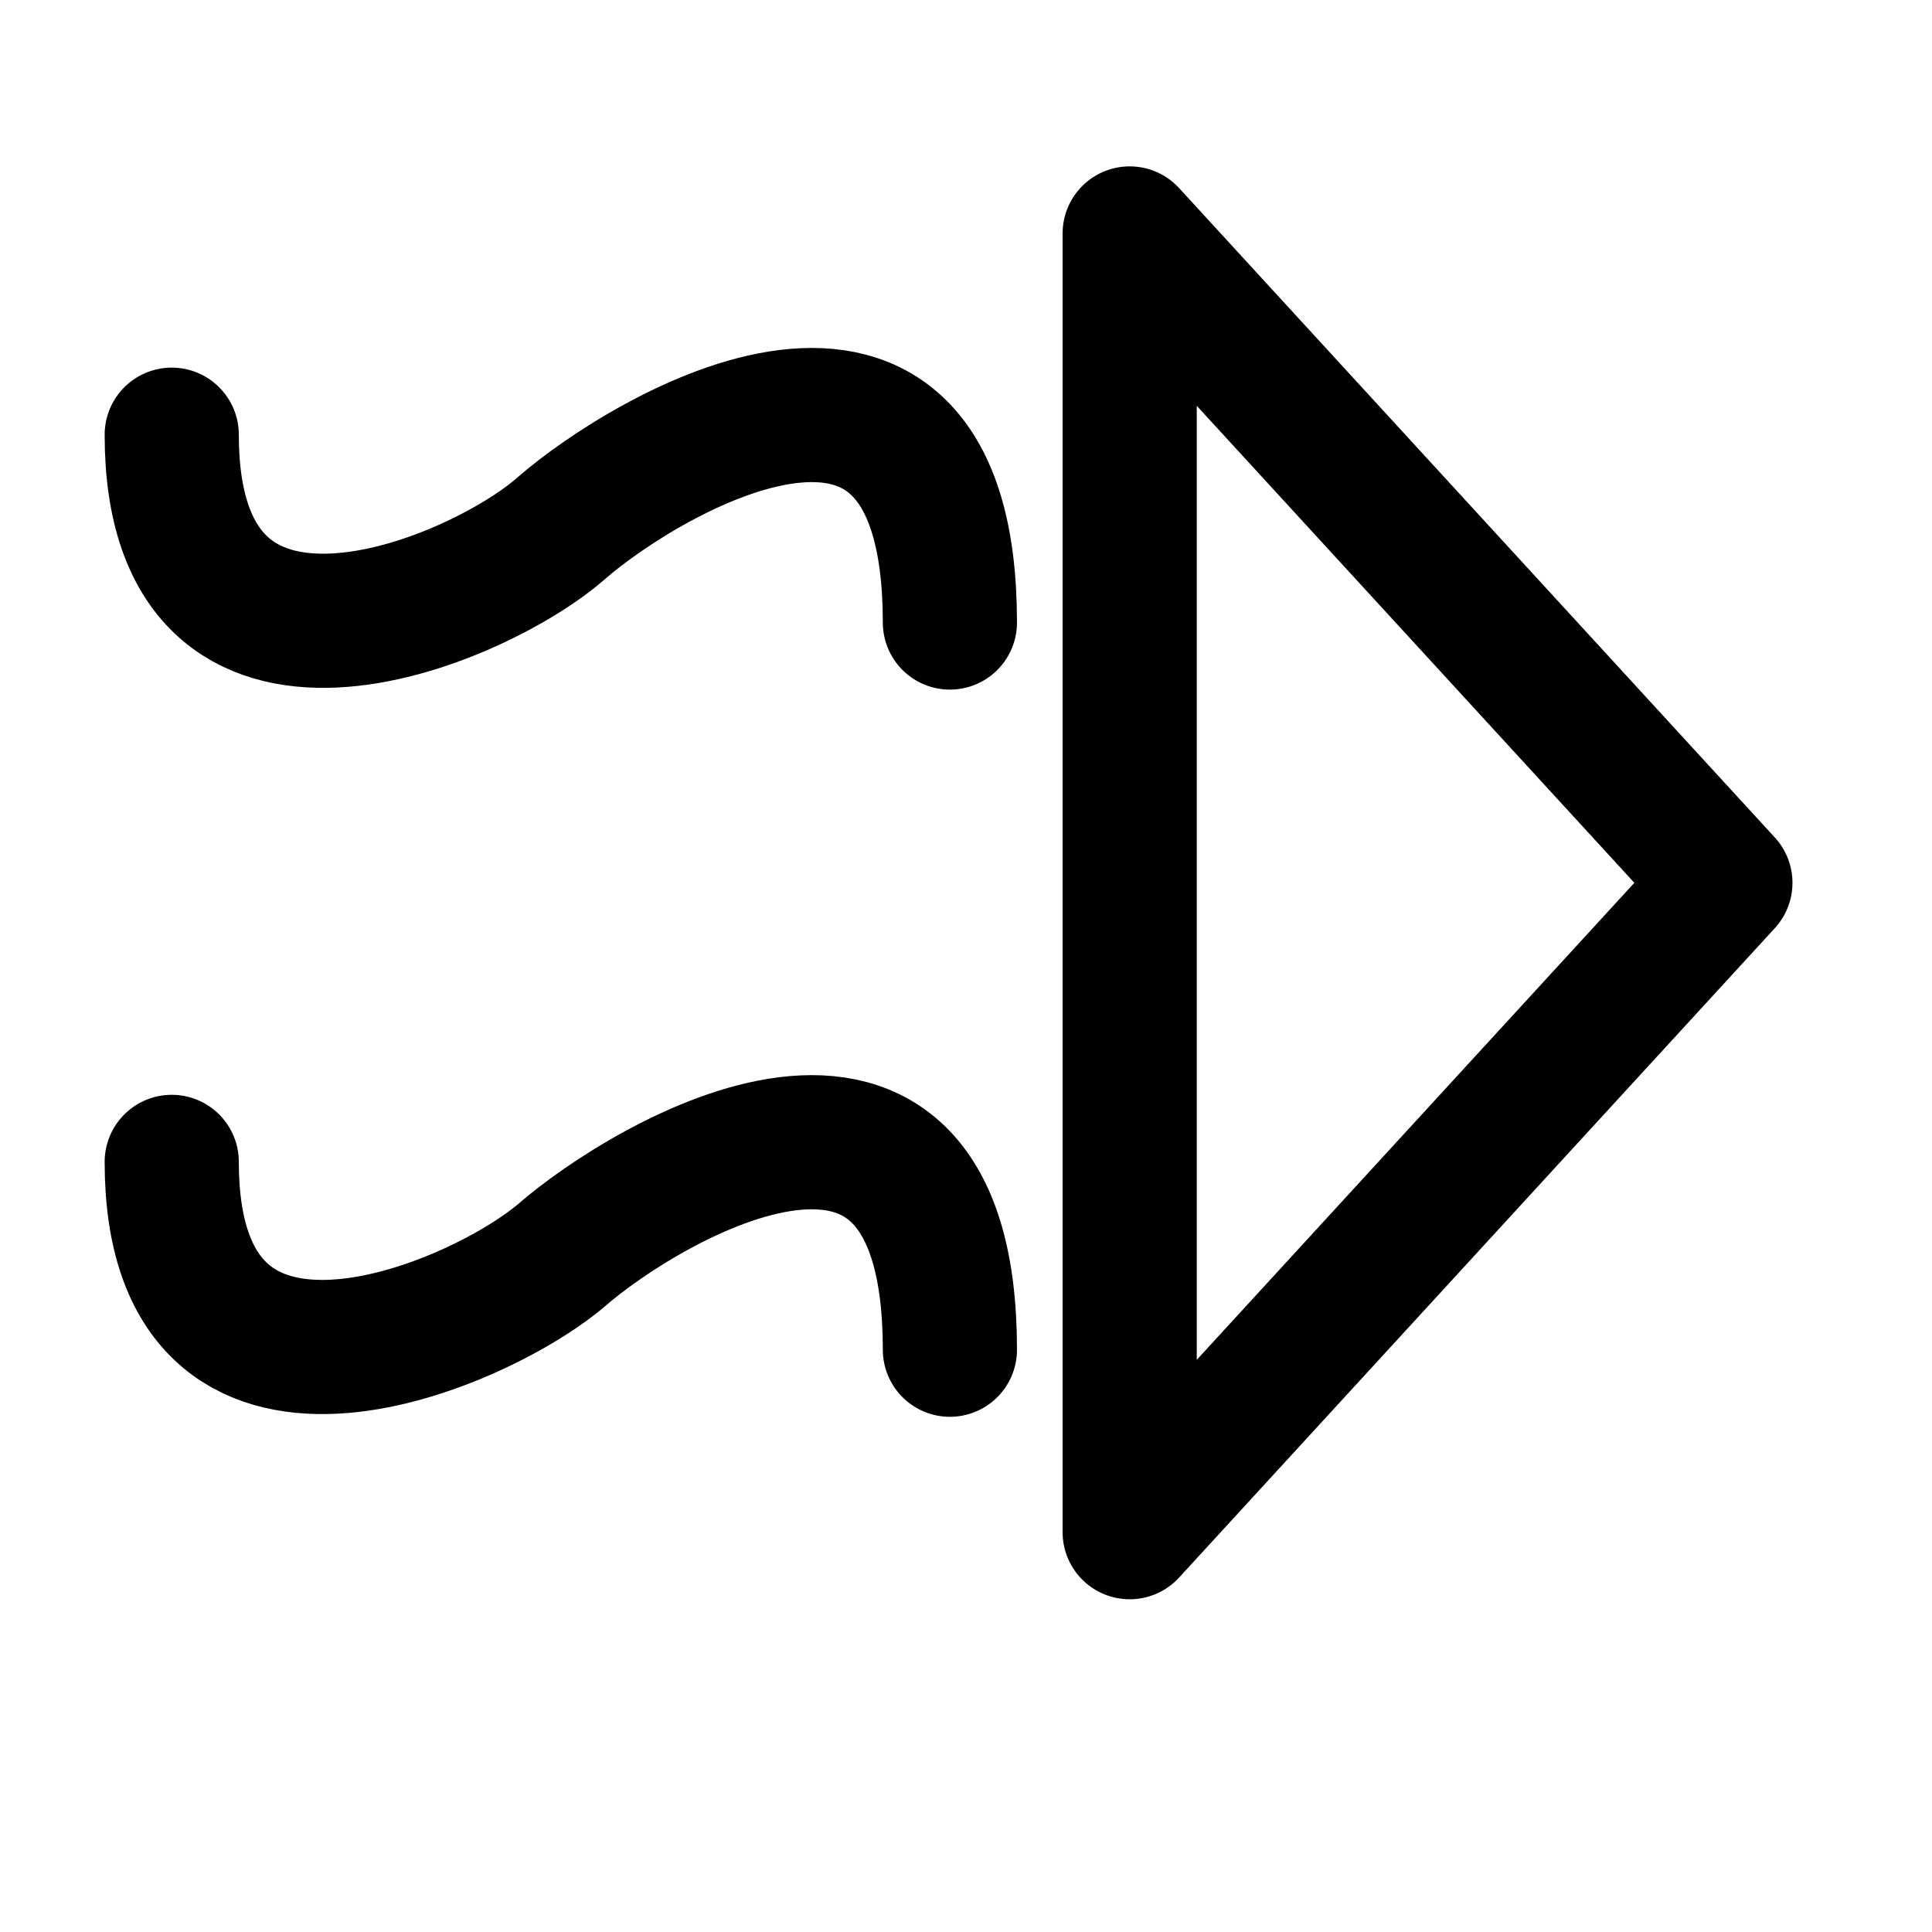 <?xml version="1.0" encoding="utf-8"?>
<!-- Generator: Adobe Illustrator 23.0.3, SVG Export Plug-In . SVG Version: 6.00 Build 0)  -->
<svg version="1.1" id="Layer_1" xmlns="http://www.w3.org/2000/svg" xmlns:xlink="http://www.w3.org/1999/xlink" x="0px" y="0px"
	 viewBox="0 0 72 72" style="enable-background:new 0 0 72 72;" xml:space="preserve">
<style type="text/css">
	.st0{fill:none;stroke:#000000;stroke-width:5;stroke-linecap:round;stroke-linejoin:round;stroke-miterlimit:10;}
</style>
<polygon class="st0" points="42.1,57.1 42.1,8.7 64.3,32.9 "/>
<path class="st0" d="M35.4,23.2c0-13-11.3-6.3-14.5-3.5S6.4,27.2,6.4,16.2"/>
<path class="st0" d="M35.4,50.3c0-13-11.3-6.3-14.5-3.5c-3.2,2.7-14.5,7.5-14.5-3.5"/>
</svg>
